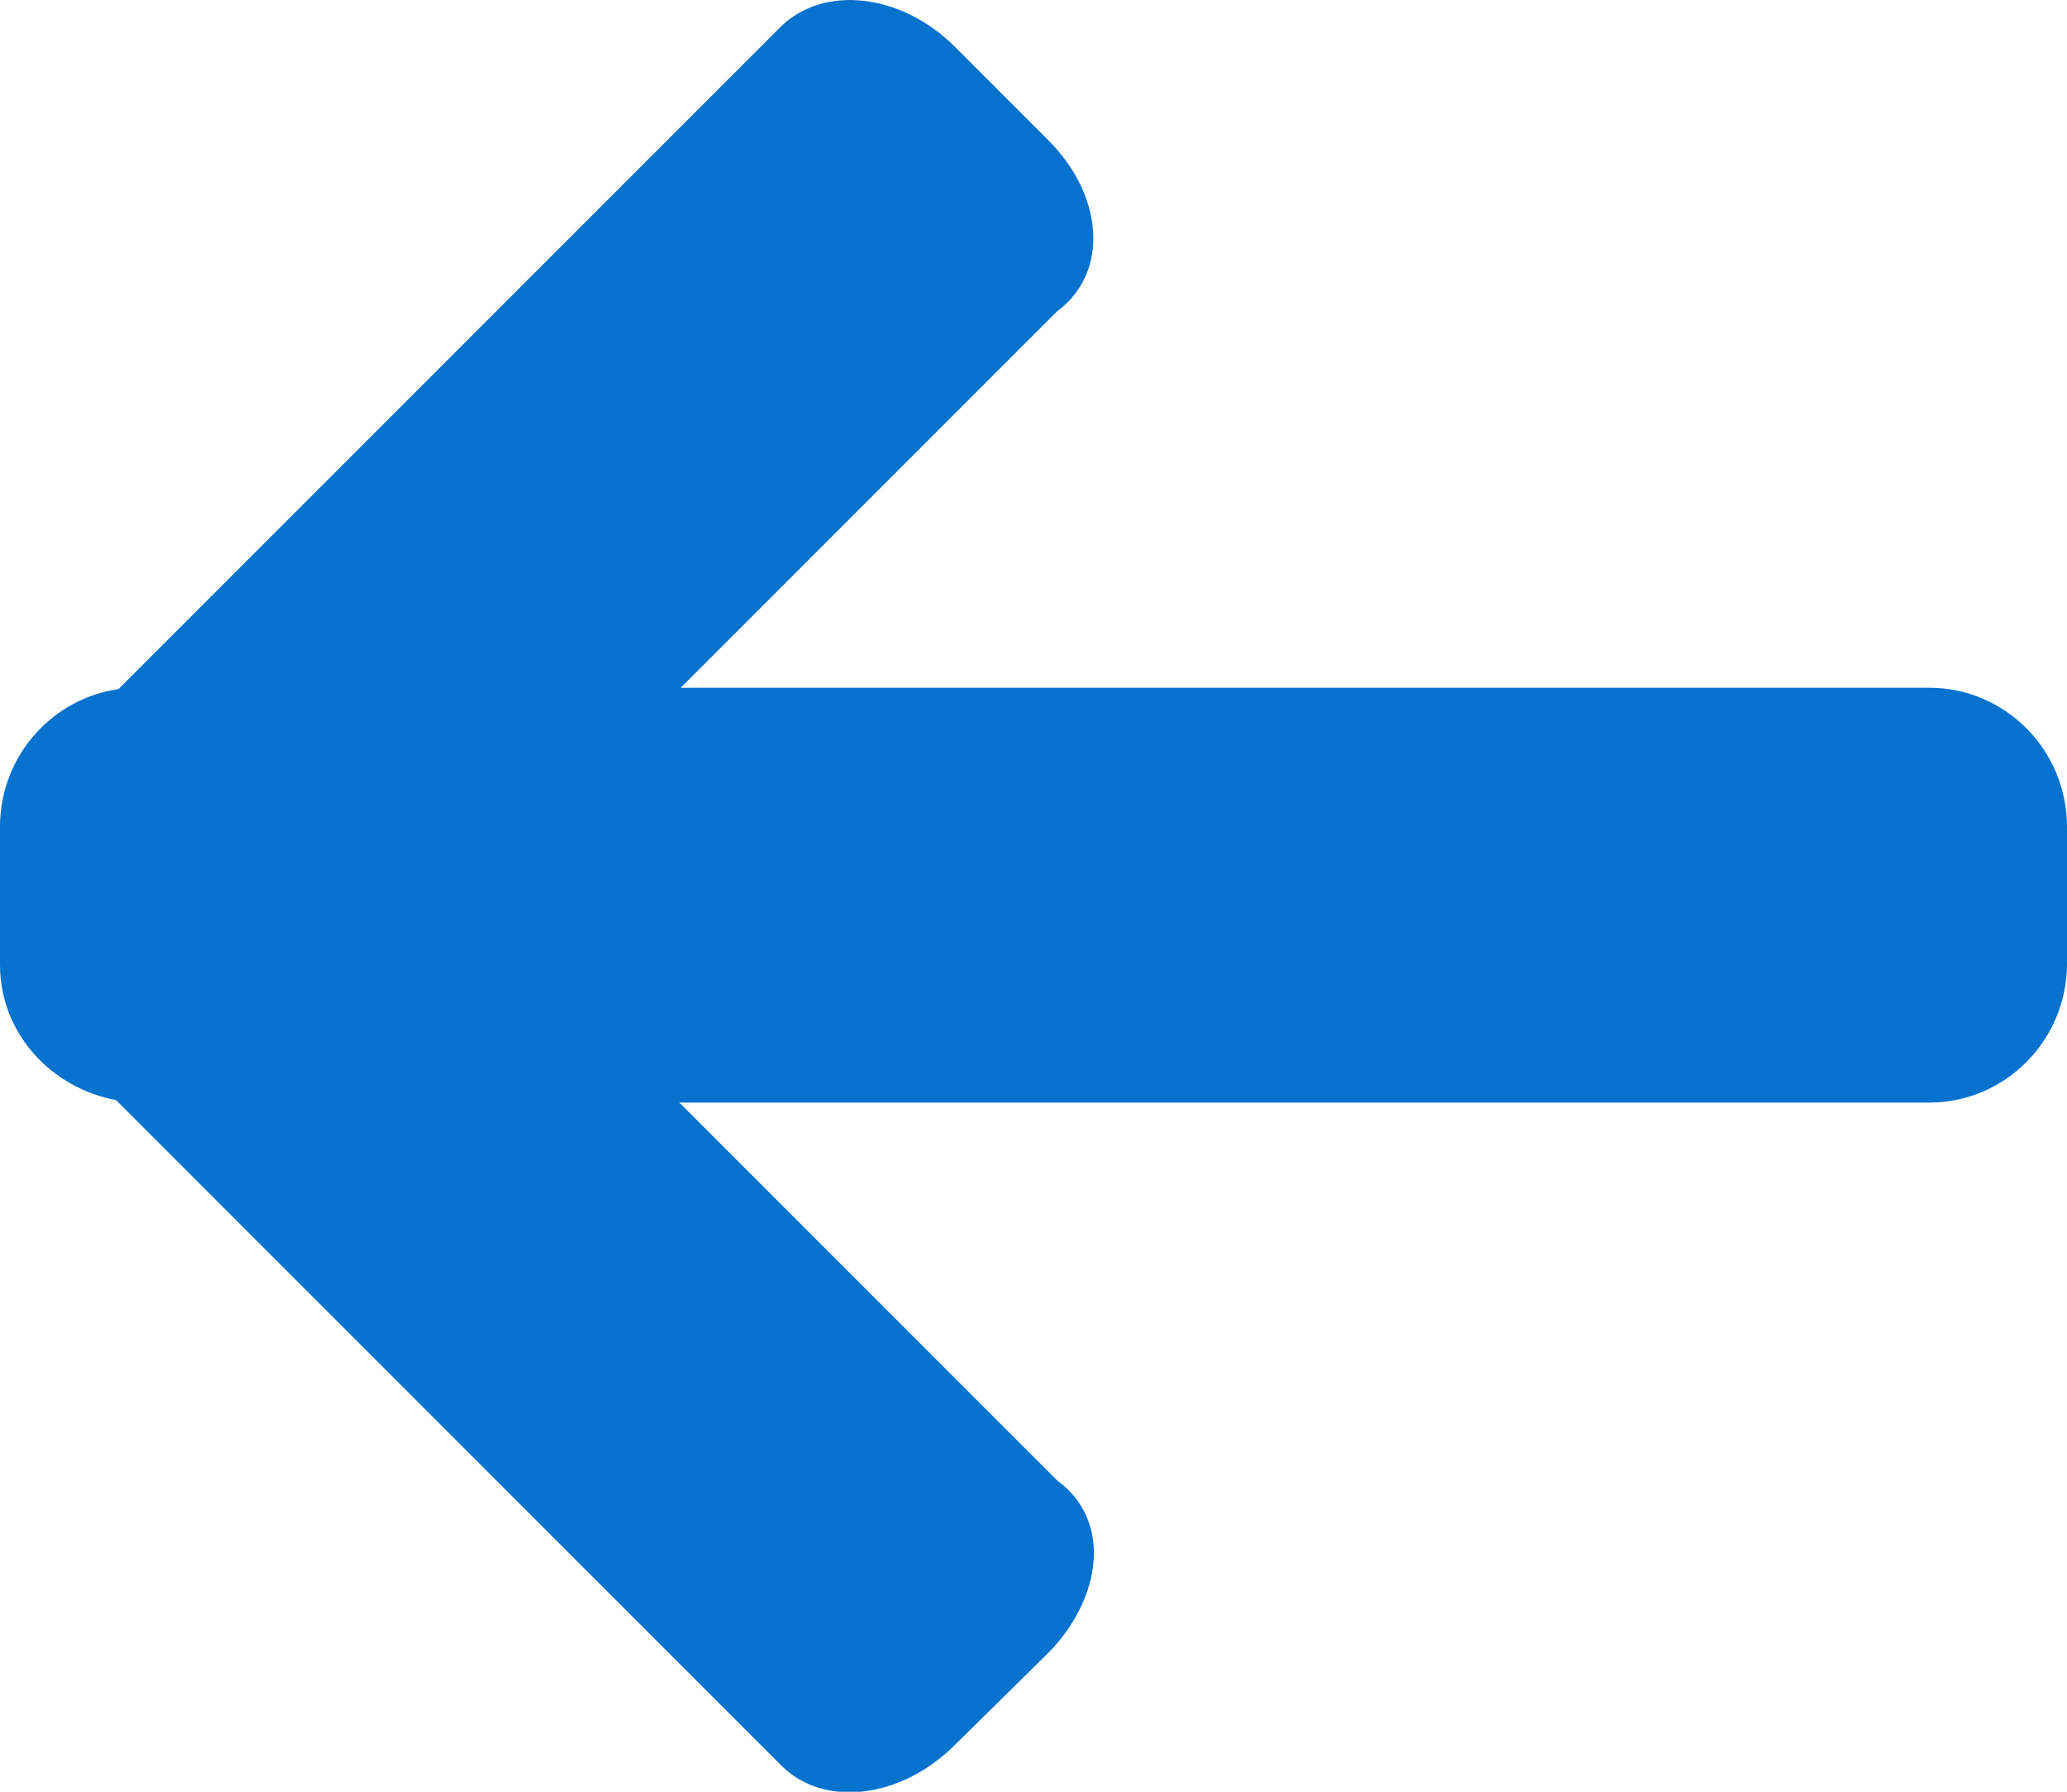 <?xml version="1.0" encoding="utf-8"?>
<!DOCTYPE svg PUBLIC "-//W3C//DTD SVG 1.1//EN" "http://www.w3.org/Graphics/SVG/1.1/DTD/svg11.dtd">
<svg version="1.1" id="Layer_1" xmlns="http://www.w3.org/2000/svg" xmlns:xlink="http://www.w3.org/1999/xlink" x="0px" y="0px"
	 width="15px" height="13px" viewBox="0 0 15 13" enable-background="new 0 0 15 13" xml:space="preserve">
<path fill="#0572CE" d="M15,6.99c0,0.56-0.45,1.01-1,1.01H1.02C0.47,7.99,0,7.56,0,7V6c0-0.56,0.45-1.01,1-1.01h13
	c0.55,0,1,0.45,1,1.01V6.99z"/>
<path fill="#0572CE" d="M6.93,12.66c-0.39,0.39-0.95,0.46-1.26,0.15L0.19,7.33c-0.31-0.31-0.24-0.87,0.15-1.26l0.67-0.67
	C1.41,5,1.97,4.93,2.19,5.26l5.48,5.48c0.4,0.29,0.33,0.85-0.06,1.25L6.93,12.66z"/>
<path fill="#0572CE" d="M6.93,0.34C6.54-0.05,5.98-0.11,5.67,0.19L0.19,5.67c-0.31,0.31-0.24,0.87,0.15,1.26l0.67,0.67
	C1.41,8,1.97,8.07,2.19,7.74l5.48-5.48C8.06,1.97,8,1.41,7.61,1.02L6.93,0.34z"/>
</svg>
